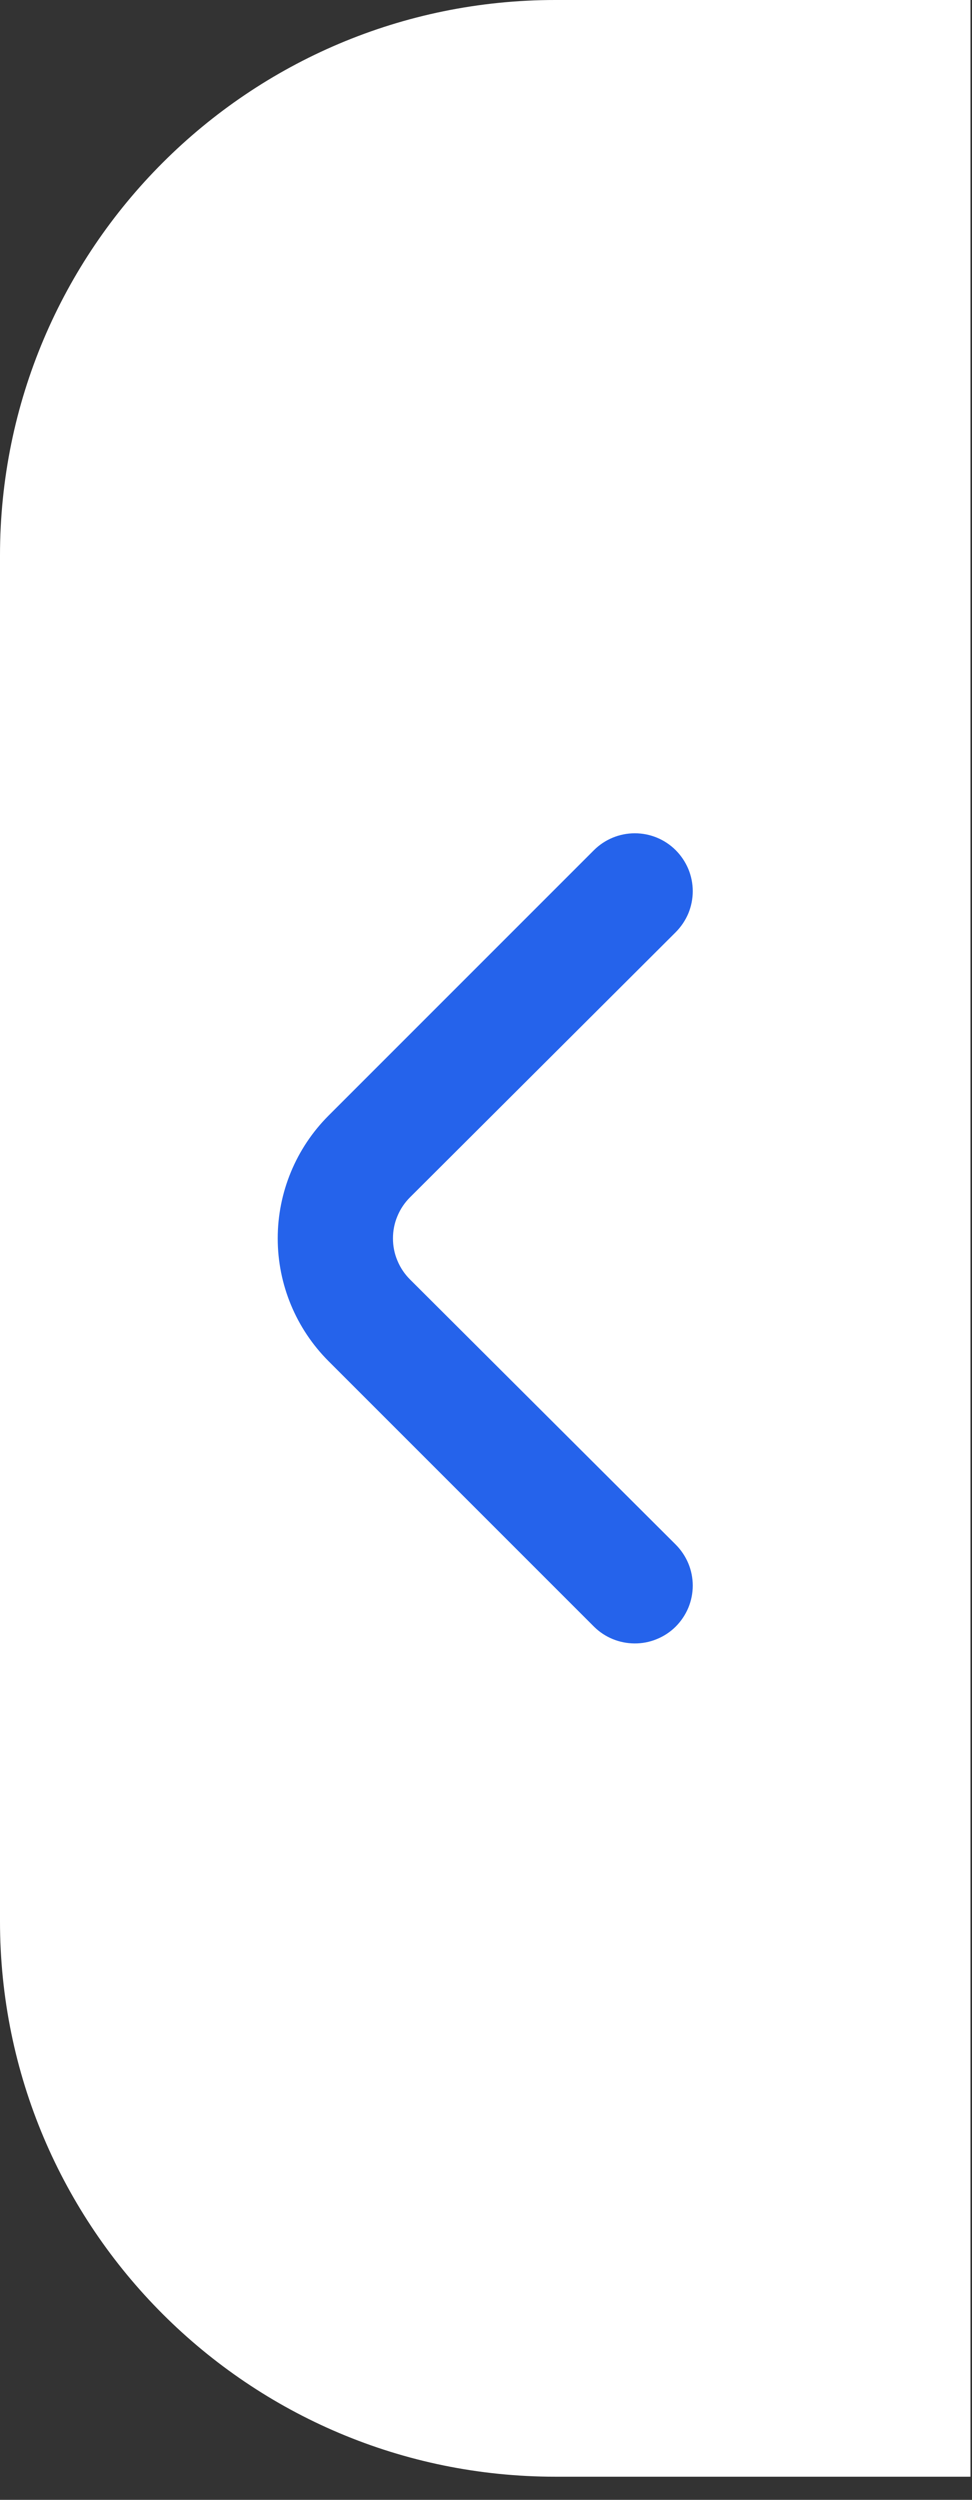 <svg width="14" height="36" viewBox="0 0 14 36" fill="none" xmlns="http://www.w3.org/2000/svg">
<rect x="0" y="0" width="14" height="36" fill="#333333" stroke="none"/>
<path d="M0 8C0 3.582 3.582 0 8 0H13.978V35.667H8C3.582 35.667 0 32.086 0 27.667V8Z" fill="white"/>
<path d="M5.906 18.426C5.828 18.348 5.766 18.256 5.724 18.154C5.681 18.053 5.66 17.944 5.66 17.834C5.66 17.724 5.681 17.615 5.724 17.514C5.766 17.412 5.828 17.32 5.906 17.242L9.731 13.426C9.809 13.348 9.871 13.256 9.914 13.155C9.956 13.053 9.978 12.944 9.978 12.834C9.978 12.724 9.956 12.615 9.914 12.514C9.871 12.412 9.809 12.32 9.731 12.242C9.575 12.087 9.364 12 9.144 12C8.923 12 8.712 12.087 8.556 12.242L4.731 16.067C4.263 16.536 4 17.172 4 17.834C4 18.497 4.263 19.132 4.731 19.601L8.556 23.426C8.711 23.58 8.921 23.666 9.139 23.667C9.249 23.668 9.358 23.647 9.459 23.605C9.561 23.564 9.653 23.503 9.731 23.426C9.809 23.348 9.871 23.256 9.914 23.154C9.956 23.053 9.978 22.944 9.978 22.834C9.978 22.724 9.956 22.615 9.914 22.514C9.871 22.412 9.809 22.32 9.731 22.242L5.906 18.426Z" fill="#2563EB"/>
</svg>

